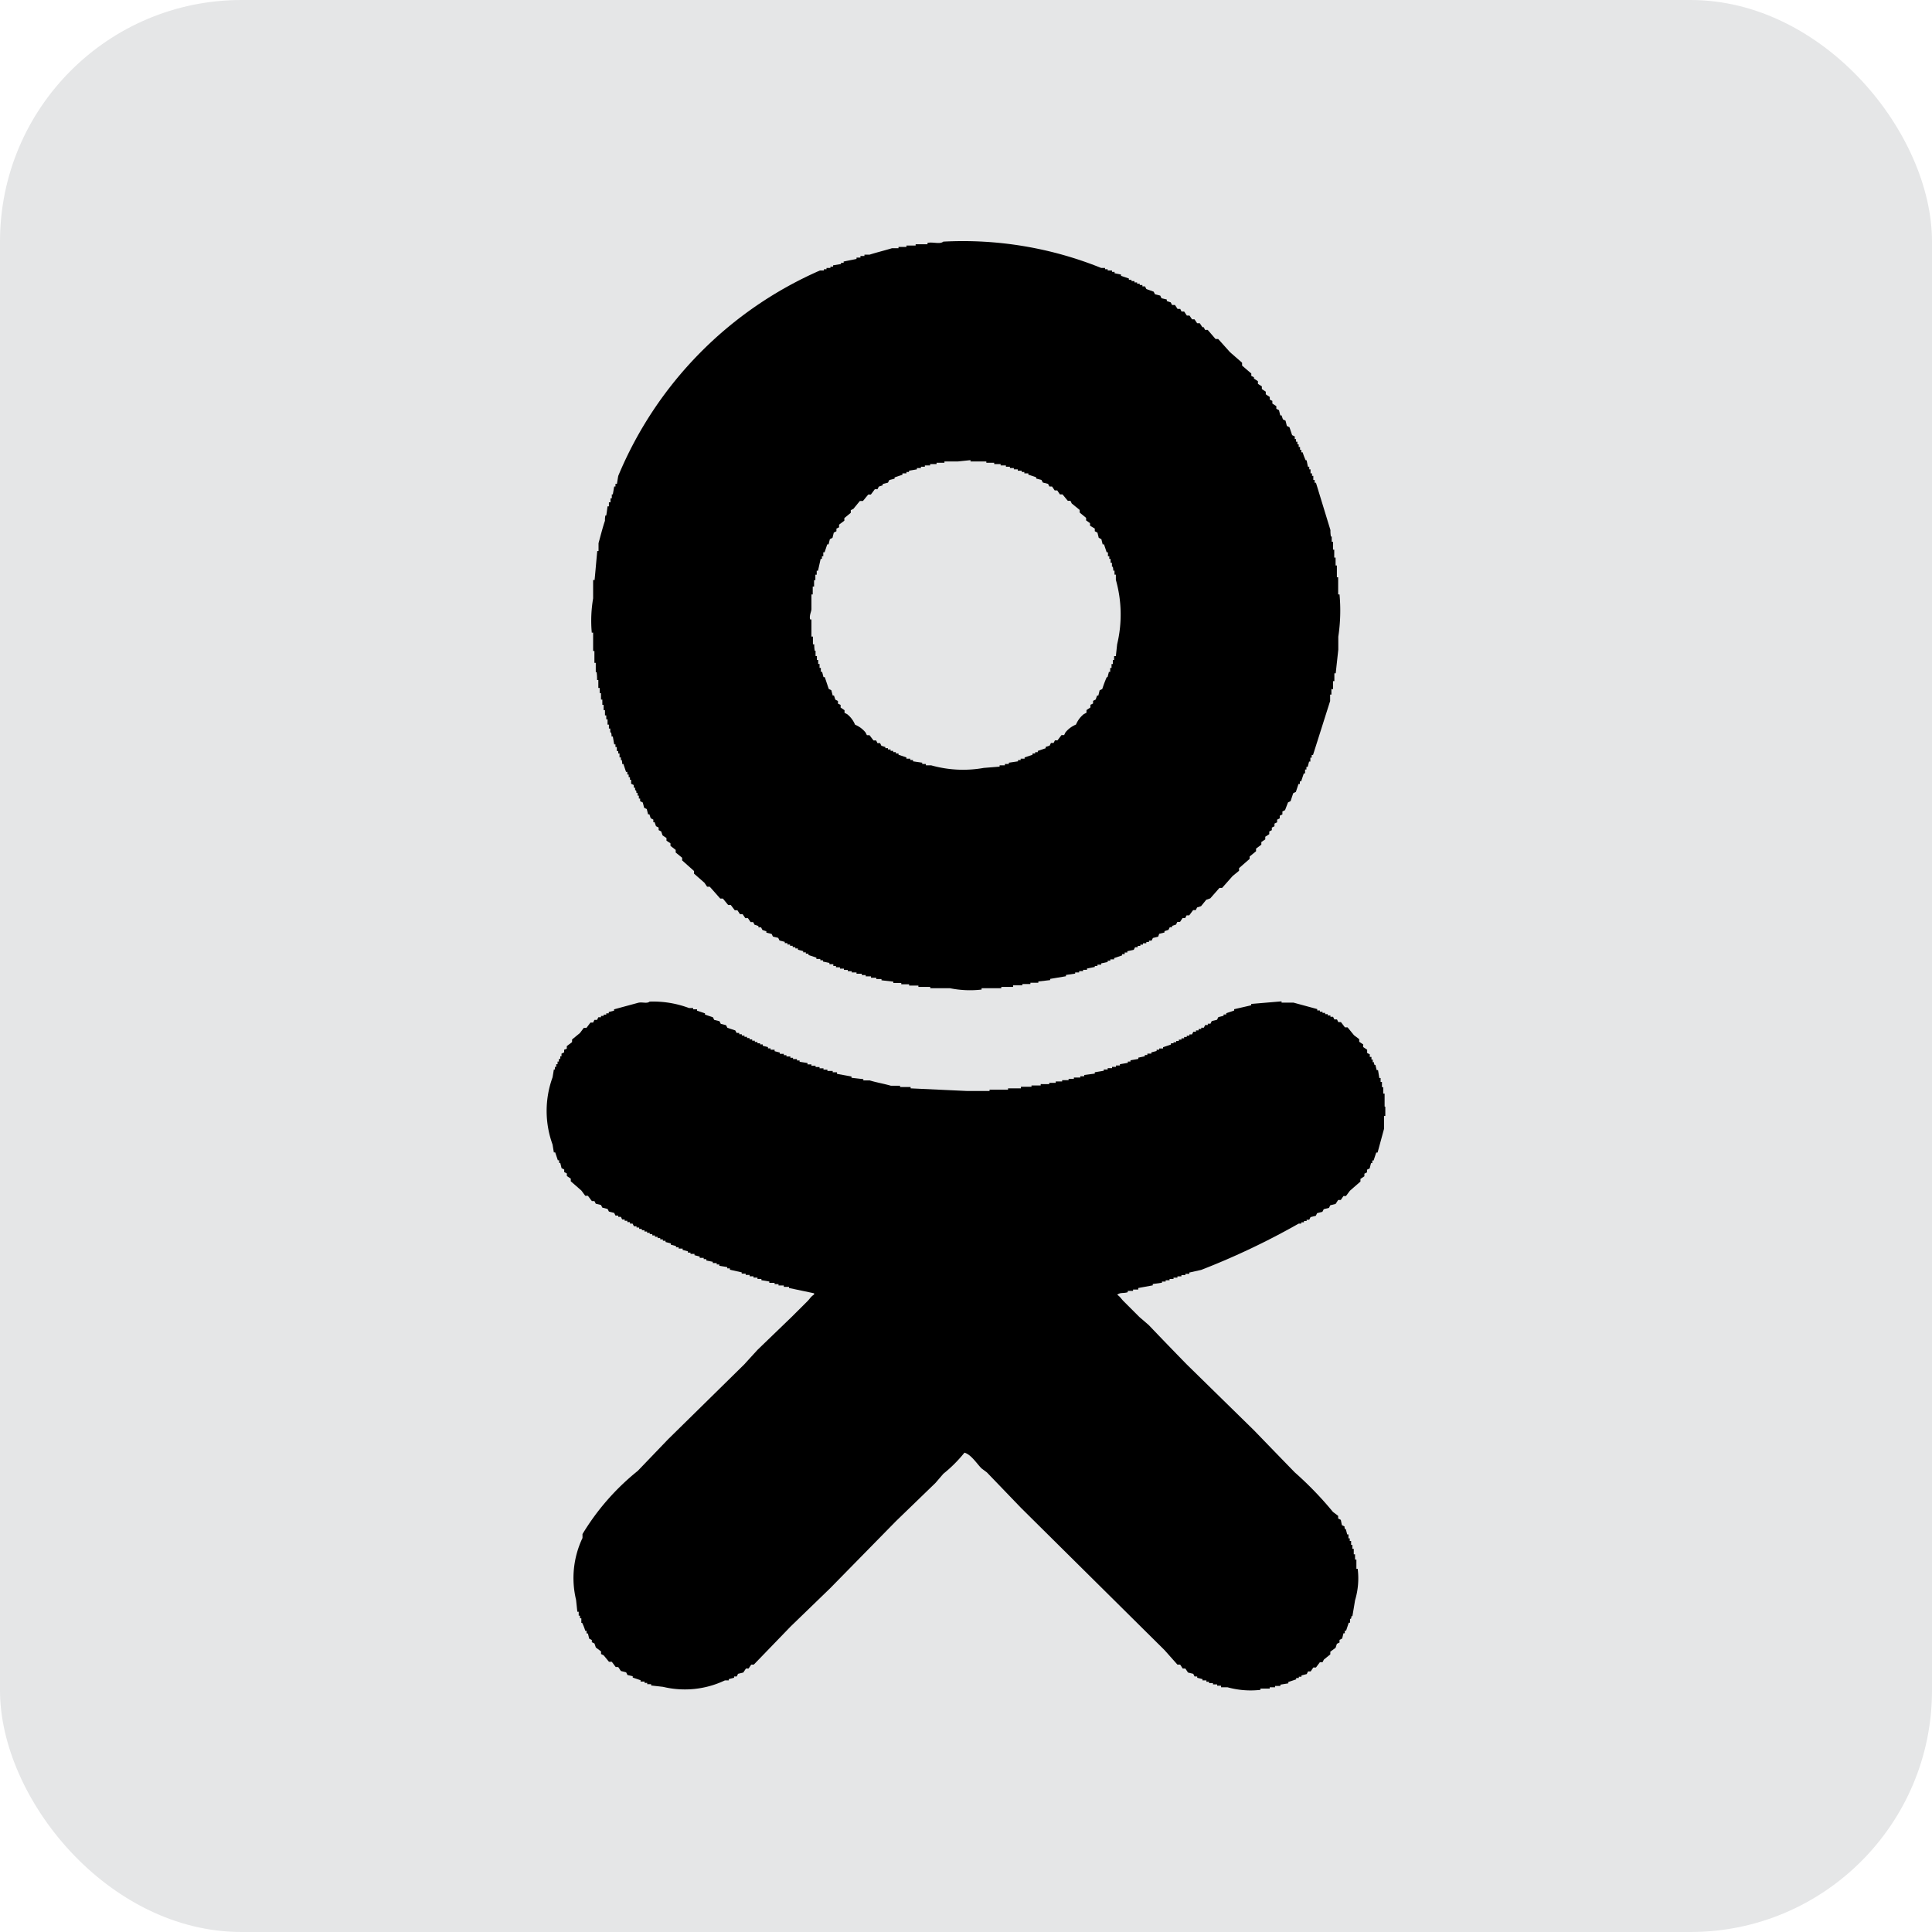 <svg xmlns="http://www.w3.org/2000/svg" viewBox="0 0 30 30"><defs><style>.cls-1{fill:#e5e6e7;}</style></defs><title>iconOK</title><g id="Layer_2" data-name="Layer 2"><g id="Layer_1-2" data-name="Layer 1"><rect class="cls-1" width="30" height="30" rx="3.75"/><path d="M9.21,9.823v.286h.02v.184h.021v.143h.013a.725.725,0,0,1,.007.123h.02v.123h.021v.081h.02v.1h.021v.082h.02v.082h.021v.082h.02v.061h.02v.082h.021v.061h.021v.061h.013a.188.188,0,0,1,.007.062h.02l.021.122h.02V11.6h.021v.062H9.6V11.7h.02v.061h.021v.041h.014a.211.211,0,0,1,.006.061H9.68l.041.123h.02v.041h.021v.041h.02v.04H9.8v.062l.041.02v.041h.021v.041h.014a.1.1,0,0,1,.006.041H9.9v.041h.02V12.4h.02v.041l.041.02.021.082.041.02.02.082h.021l.02.061.041.021v.041h.02l.021.061.041.021v.04l.04.02.021.062.061.041v.041l.062.041v.04l.081.062v.041l.1.081v.041l.184.164v.041l.163.143.041.061h.041c.055.061.109.123.163.184h.041l.082.1h.041l.061.081h.041l.041.062h.041l.041.061h.041l.041.061h.04l.021.041.061.02V14.4h.041l.021.041.061.02v.021l.082.02.02.041.082.02.02.041.082.021v.02h.041v.021h.041v.02h.041v.021h.041v.02h.04v.02l.082.021v.02h.041v.021h.041v.02l.123.041v.02h.061v.021h.041v.02l.1.021v.02h.061V15h.041v.02h.062v.021h.061v.02h.061v.02h.061V15.1H13.3v.02h.082v.021h.061v.02h.082v.021h.082v.02h.081v.02l.184.021v.021h.123v.02h.122v.02h.144v.021h.184v.02h.306a1.55,1.55,0,0,0,.491.021v-.021h.306v-.02h.184V15.3h.143v-.02H16v-.02h.123V15.24l.184-.021V15.2l.245-.041v-.02l.143-.021V15.1h.062v-.021h.061v-.02h.061v-.02L17,15.015V15h.041v-.021H17.1v-.02l.1-.021v-.02h.041v-.021H17.3v-.02l.123-.041v-.02h.041V14.79h.041v-.02l.1-.021.02-.04h.041v-.021h.041v-.02h.041v-.021H17.8v-.02h.041v-.021h.041l.02-.041.082-.02L18,14.5l.082-.02v-.021l.062-.02.02-.041H18.2v-.021l.061-.02.02-.041h.042l.04-.061h.041l.021-.041h.041l.061-.082h.041l.02-.041.062-.02.081-.1.062-.021.143-.163h.041l.163-.184.1-.082v-.041l.164-.143V13.3l.1-.082v-.041l.082-.061v-.041l.061-.041v-.041l.062-.04v-.042l.04-.02v-.04l.041-.021v-.041l.041-.02v-.041l.041-.021v-.041l.041-.02V12.6l.041-.02L20,12.46l.04-.02.041-.123.041-.02.041-.123h.021v-.041h.02l.041-.123h.02v-.061h.021v-.041h.02l.021-.082h.02v-.061h.021v-.041h.02c.089-.279.177-.559.266-.838v-.1h.02V10.7H20.7v-.123h.02v-.122h.021c.013-.123.027-.246.04-.368v-.2A2.719,2.719,0,0,0,20.8,9.23h-.021V8.964h-.02V8.781h-.02V8.658h-.021V8.535H20.7V8.412h-.021V8.331h-.013a.505.505,0,0,1-.007-.1l-.225-.735h-.02V7.452h-.021V7.39h-.02V7.35H20.35V7.288h-.02V7.247h-.021l-.02-.1h-.014a.839.839,0,0,1-.047-.123h-.021v-.04h-.02V6.941h-.021V6.9h-.02V6.859h-.021V6.818h-.02V6.777l-.041-.02-.041-.123-.041-.02-.02-.082-.041-.02L19.9,6.45H19.88l-.02-.081-.041-.021V6.307l-.062-.041V6.225l-.04-.02V6.164l-.062-.041V6.082l-.061-.041V6l-.061-.04V5.919l-.062-.041v-.02l-.041-.021V5.8l-.143-.123V5.632L19.1,5.469l-.184-.205h-.041l-.122-.142h-.041l-.021-.041h-.02l-.041-.062h-.041l-.041-.061H18.51L18.47,4.9h-.041l-.041-.062h-.041l-.02-.041h-.042l-.04-.061H18.2l-.021-.041-.061-.02V4.651l-.082-.02-.02-.041-.082-.021-.02-.04L17.8,4.488l-.02-.041h-.041V4.426h-.041v-.02h-.041v-.02h-.041V4.365H17.57V4.344h-.041v-.02l-.122-.041v-.02l-.1-.02V4.222h-.04V4.2H17.2V4.181h-.041v-.02H17.1a5.74,5.74,0,0,0-2.453-.409c-.052.046-.164,0-.245.02v.021h-.184v.02h-.143v.021h-.123v.02h-.1c-.107.033-.245.067-.348.1h-.081v.021h-.062V4H13.3v.021l-.2.04v.021h-.041V4.1l-.123.02v.02h-.041v.021h-.061v.02h-.041V4.2h-.061A5.992,5.992,0,0,0,9.6,7.39c-.007.041-.014.082-.02.123H9.557v.041h-.02l-.021.123H9.5v.061h-.02V7.8H9.455v.062H9.434c-.006.047-.013.1-.02.143H9.4a.369.369,0,0,0-.006.081c-.035.1-.07.241-.1.348v.123h-.02c-.014.15-.027.3-.041.449H9.21v.286a2.061,2.061,0,0,0-.021.532ZM12.6,9.455V9.23h.02V9.108h.021v-.1h.02V8.924h.021V8.862h.02l.041-.184h.02V8.637h.021V8.576h.02c.014-.041.028-.082.041-.123h.021l.02-.081.041-.021.02-.081.041-.021V8.208l.041-.02V8.147l.082-.062v-.04l.1-.082V7.922l.041-.021.1-.122H13.4l.082-.1h.041l.061-.082h.041l.021-.041.061-.021v-.02l.081-.02.021-.041.082-.021v-.02l.122-.041V7.35h.062V7.329h.04v-.02l.123-.021v-.02H14.3V7.247h.061v-.02h.082V7.206h.1v-.02h.122v-.02h.205l.2-.021v.021h.246v.02h.122v.02h.1v.021h.082v.02h.062v.021h.061v.02h.061v.021h.061v.02h.041V7.35h.062v.02l.122.041v.02l.082.021.021.041.081.02.021.041h.041l.041.061h.04l.041.062h.041l.082.1h.041l.02.041.123.1v.041l.1.082v.04l.061.042v.04L17,8.208v.041l.041.021.02.081.041.021.02.081h.021l.041.123h.02v.061h.021v.041h.02v.061h.021V8.8h.013a.185.185,0,0,1,.007.061h.02v.062h.021v.081a1.976,1.976,0,0,1,.02,1c-.007.061-.013.123-.02.184H17.3v.061h-.02v.062h-.02v.061h-.021v.061h-.02l-.021.082h-.013a1.965,1.965,0,0,0-.069.184l-.041.02-.02.082h-.02l-.021.061-.041.021v.041l-.041.02v.041l-.061.041v.041l-.041.021a.408.408,0,0,0-.122.163.411.411,0,0,0-.164.122l-.02.041h-.041l-.062.082h-.04l-.021.041h-.041l-.02.041-.062.02v.021l-.122.041v.02h-.041V11.7h-.041v.02l-.123.041v.02h-.061v.021h-.041v.02l-.143.021v.02h-.061v.021h-.082v.02l-.245.02a1.824,1.824,0,0,1-.818-.04h-.082v-.021H14.32v-.02l-.143-.021v-.02h-.041v-.021h-.061v-.02l-.123-.041V11.7h-.041v-.021H13.87v-.02h-.041v-.021h-.041v-.02h-.04V11.6l-.062-.02-.02-.041h-.041l-.02-.041h-.041l-.062-.082h-.041l-.02-.041a.411.411,0,0,0-.164-.122.4.4,0,0,0-.122-.163l-.041-.021v-.041l-.061-.041v-.041l-.041-.02v-.041l-.041-.021L12.95,10.8h-.02l-.021-.082-.04-.02c-.021-.061-.041-.123-.062-.184h-.02l-.021-.082h-.02v-.061h-.02v-.061h-.021v-.062h-.02v-.061h-.021v-.082h-.013a.5.5,0,0,1-.007-.1h-.021V9.885H12.6V9.619h-.021C12.564,9.55,12.6,9.5,12.6,9.455ZM21.5,17.182v-.2h-.021v-.1h-.02v-.082h-.021v-.061h-.02l-.02-.122h-.021l-.02-.082h-.014a.087.087,0,0,1-.007-.041h-.02v-.041h-.02v-.041H21.27v-.041l-.041-.02V16.3l-.061-.041v-.041l-.062-.041v-.041l-.081-.061-.1-.122h-.041l-.062-.082h-.041l-.02-.041h-.041l-.02-.041h-.041v-.021h-.041v-.02h-.041v-.02h-.041V15.71h-.041v-.02h-.041v-.021l-.368-.1H19.9v-.02l-.471.04v.021l-.265.061v.021l-.123.041v.02H19v.02l-.082.021-.02.041-.082.02-.02.041h-.041v.021h-.041l-.021.041h-.04v.02h-.041V16h-.041v.021h-.041l-.021.041h-.04v.02h-.041v.02h-.041v.021h-.041v.02h-.041v.021h-.041v.02h-.041V16.2h-.041v.02l-.122.041v.02H18V16.3h-.04v.02l-.082.021v.02h-.062v.021h-.04v.02l-.1.021v.02l-.122.021v.02h-.041v.02l-.123.021v.02h-.061v.021h-.061v.02H17.2v.021h-.061v.02L17,16.65v.021l-.164.021v.02h-.061v.02h-.1v.021h-.082v.02h-.1v.02h-.1v.021h-.1v.02H16.16v.021h-.143v.02h-.164V16.9h-.2v.02h-.287v.021h-.347l-.879-.041v-.021h-.164v-.02h-.143c-.1-.029-.234-.053-.327-.082h-.1v-.02l-.184-.021v-.02l-.225-.041V16.65H12.93v-.02h-.082v-.02h-.061v-.021h-.061v-.02h-.062v-.021H12.6v-.02h-.061v-.021l-.123-.02v-.02h-.041v-.021h-.061v-.02h-.041v-.021h-.061v-.02h-.041v-.021h-.062v-.02l-.081-.021V16.3h-.062v-.021h-.041v-.02l-.081-.02v-.021h-.041V16.2h-.041V16.18h-.041v-.02h-.041v-.021h-.041v-.02H11.6V16.1H11.56v-.02h-.041v-.02h-.04v-.021h-.041L11.417,16l-.122-.04-.021-.041-.082-.021-.02-.041-.082-.02-.02-.041-.123-.041v-.02l-.123-.041v-.021h-.061v-.02H10.7a1.59,1.59,0,0,0-.613-.1c-.043.037-.117,0-.184.02l-.368.1v.021l-.082.02v.021H9.414v.02H9.373v.02H9.332v.021H9.291l-.02.041H9.23l-.02.041H9.169l-.062.082H9.066l-.061.081-.122.1v.041l-.082.062v.04L8.76,16.3v.041l-.041.02v.041H8.7v.041H8.678v.041h-.02v.041H8.637v.041h-.02v.041H8.6c-.006.04-.013.082-.02.122a1.526,1.526,0,0,0,0,1.043l.02.122h.021l.041.123h.02v.041H8.7l.02.082.041.02V18.2l.041.021v.04l.061.041v.041l.164.143.061.082h.041l.061.082H9.23l.021.041.081.02.021.041.081.02.021.041.082.021.02.041H9.6v.02h.041l.02.041H9.7v.02h.041v.021h.041V19h.041l.02.041h.041v.02h.041v.021h.041v.02h.041v.021h.041v.02h.041v.021h.04v.02h.041v.021h.041v.02h.041v.02h.041v.021h.041v.02l.082.021v.02l.081.021v.02h.041v.02H10.6v.021l.082.021v.02h.04v.02h.062v.021l.081.02v.021h.062v.02h.041v.021l.1.02v.02h.061v.021h.041v.021l.123.02v.02h.041v.021l.183.041v.02h.062v.02h.061v.021H11.7v.02h.062v.021h.061v.02l.123.02v.021h.082v.02h.061v.021h.082v.021h.081V20l.389.082v.02c-.047.027-.066.066-.1.1l-.246.245-.531.512c-.068.075-.137.149-.205.225l-1.185,1.165-.47.49a3.722,3.722,0,0,0-.859.982v.061a1.449,1.449,0,0,0-.1.96c.007.062.013.123.02.185h.021v.061h.02v.041h.021V25.2h.013a.781.781,0,0,1,.048.123h.02v.041h.021l.02.081.041.021V25.5l.041.02.021.062.081.061v.041l.041.02.082.1H9.5l.061.082H9.6l.041.061.082.021.02.041.082.02v.02l.122.041v.021h.062v.021h.041v.02h.061v.02l.184.021a1.446,1.446,0,0,0,.961-.1h.061v-.02l.082-.021v-.02h.041l.02-.041.082-.02.041-.062h.041l.041-.061h.04l.573-.593.613-.593,1.022-1.042.613-.593.123-.143a2.106,2.106,0,0,0,.327-.327c.105.029.194.174.266.245l.082.061.531.552,2.228,2.208.2.225h.042l.04.061h.041l.041.062.082.02.02.041h.041v.02l.082.021v.02h.061v.021h.041v.021h.061v.02H18.9v.02h.061V26.2h.1a1.345,1.345,0,0,0,.511.04v-.02h.144V26.2H19.8v-.021h.082v-.02l.123-.02v-.021l.122-.041v-.021h.041v-.02h.041v-.02l.082-.021.02-.041h.041l.041-.061h.041l.061-.082h.041l.021-.041.1-.081v-.041l.082-.061.02-.062.041-.02v-.041l.041-.021.02-.081h.021v-.041h.02l.041-.123h.02v-.061h.014a.087.087,0,0,0,.007-.041H21c.014-.082.028-.164.041-.246a1.183,1.183,0,0,0,.041-.49h-.02v-.143h-.021v-.082h-.02V24.05H21v-.061h-.02v-.061h-.021v-.041h-.02v-.061h-.02l-.021-.082h-.013a.087.087,0,0,1-.007-.041l-.041-.021L20.82,23.6l-.041-.021v-.041l-.081-.061a5.376,5.376,0,0,0-.593-.614q-.317-.326-.634-.654l-1.042-1.021q-.3-.307-.593-.614l-.143-.123-.245-.245c-.037-.036-.056-.075-.1-.1.045-.042.1-.019.164-.041v-.02h.082v-.021h.081V20l.225-.041v-.021l.143-.02V19.9H18.1v-.02h.061v-.02h.061v-.021h.061v-.02h.062V19.8h.061v-.02h.062v-.02l.184-.041A11.5,11.5,0,0,0,20.166,19h.041v-.02h.041V18.96h.041v-.02h.041l.02-.041.082-.02.02-.041.082-.021.021-.041.081-.02.021-.041.082-.02.04-.062h.041l.041-.061H20.9l.061-.082.164-.143v-.041l.061-.041v-.04l.041-.021v-.041l.041-.02.021-.082h.02V18.02h.02l.041-.123h.021l.1-.368v-.2h.02v-.143Z"/></g></g></svg>